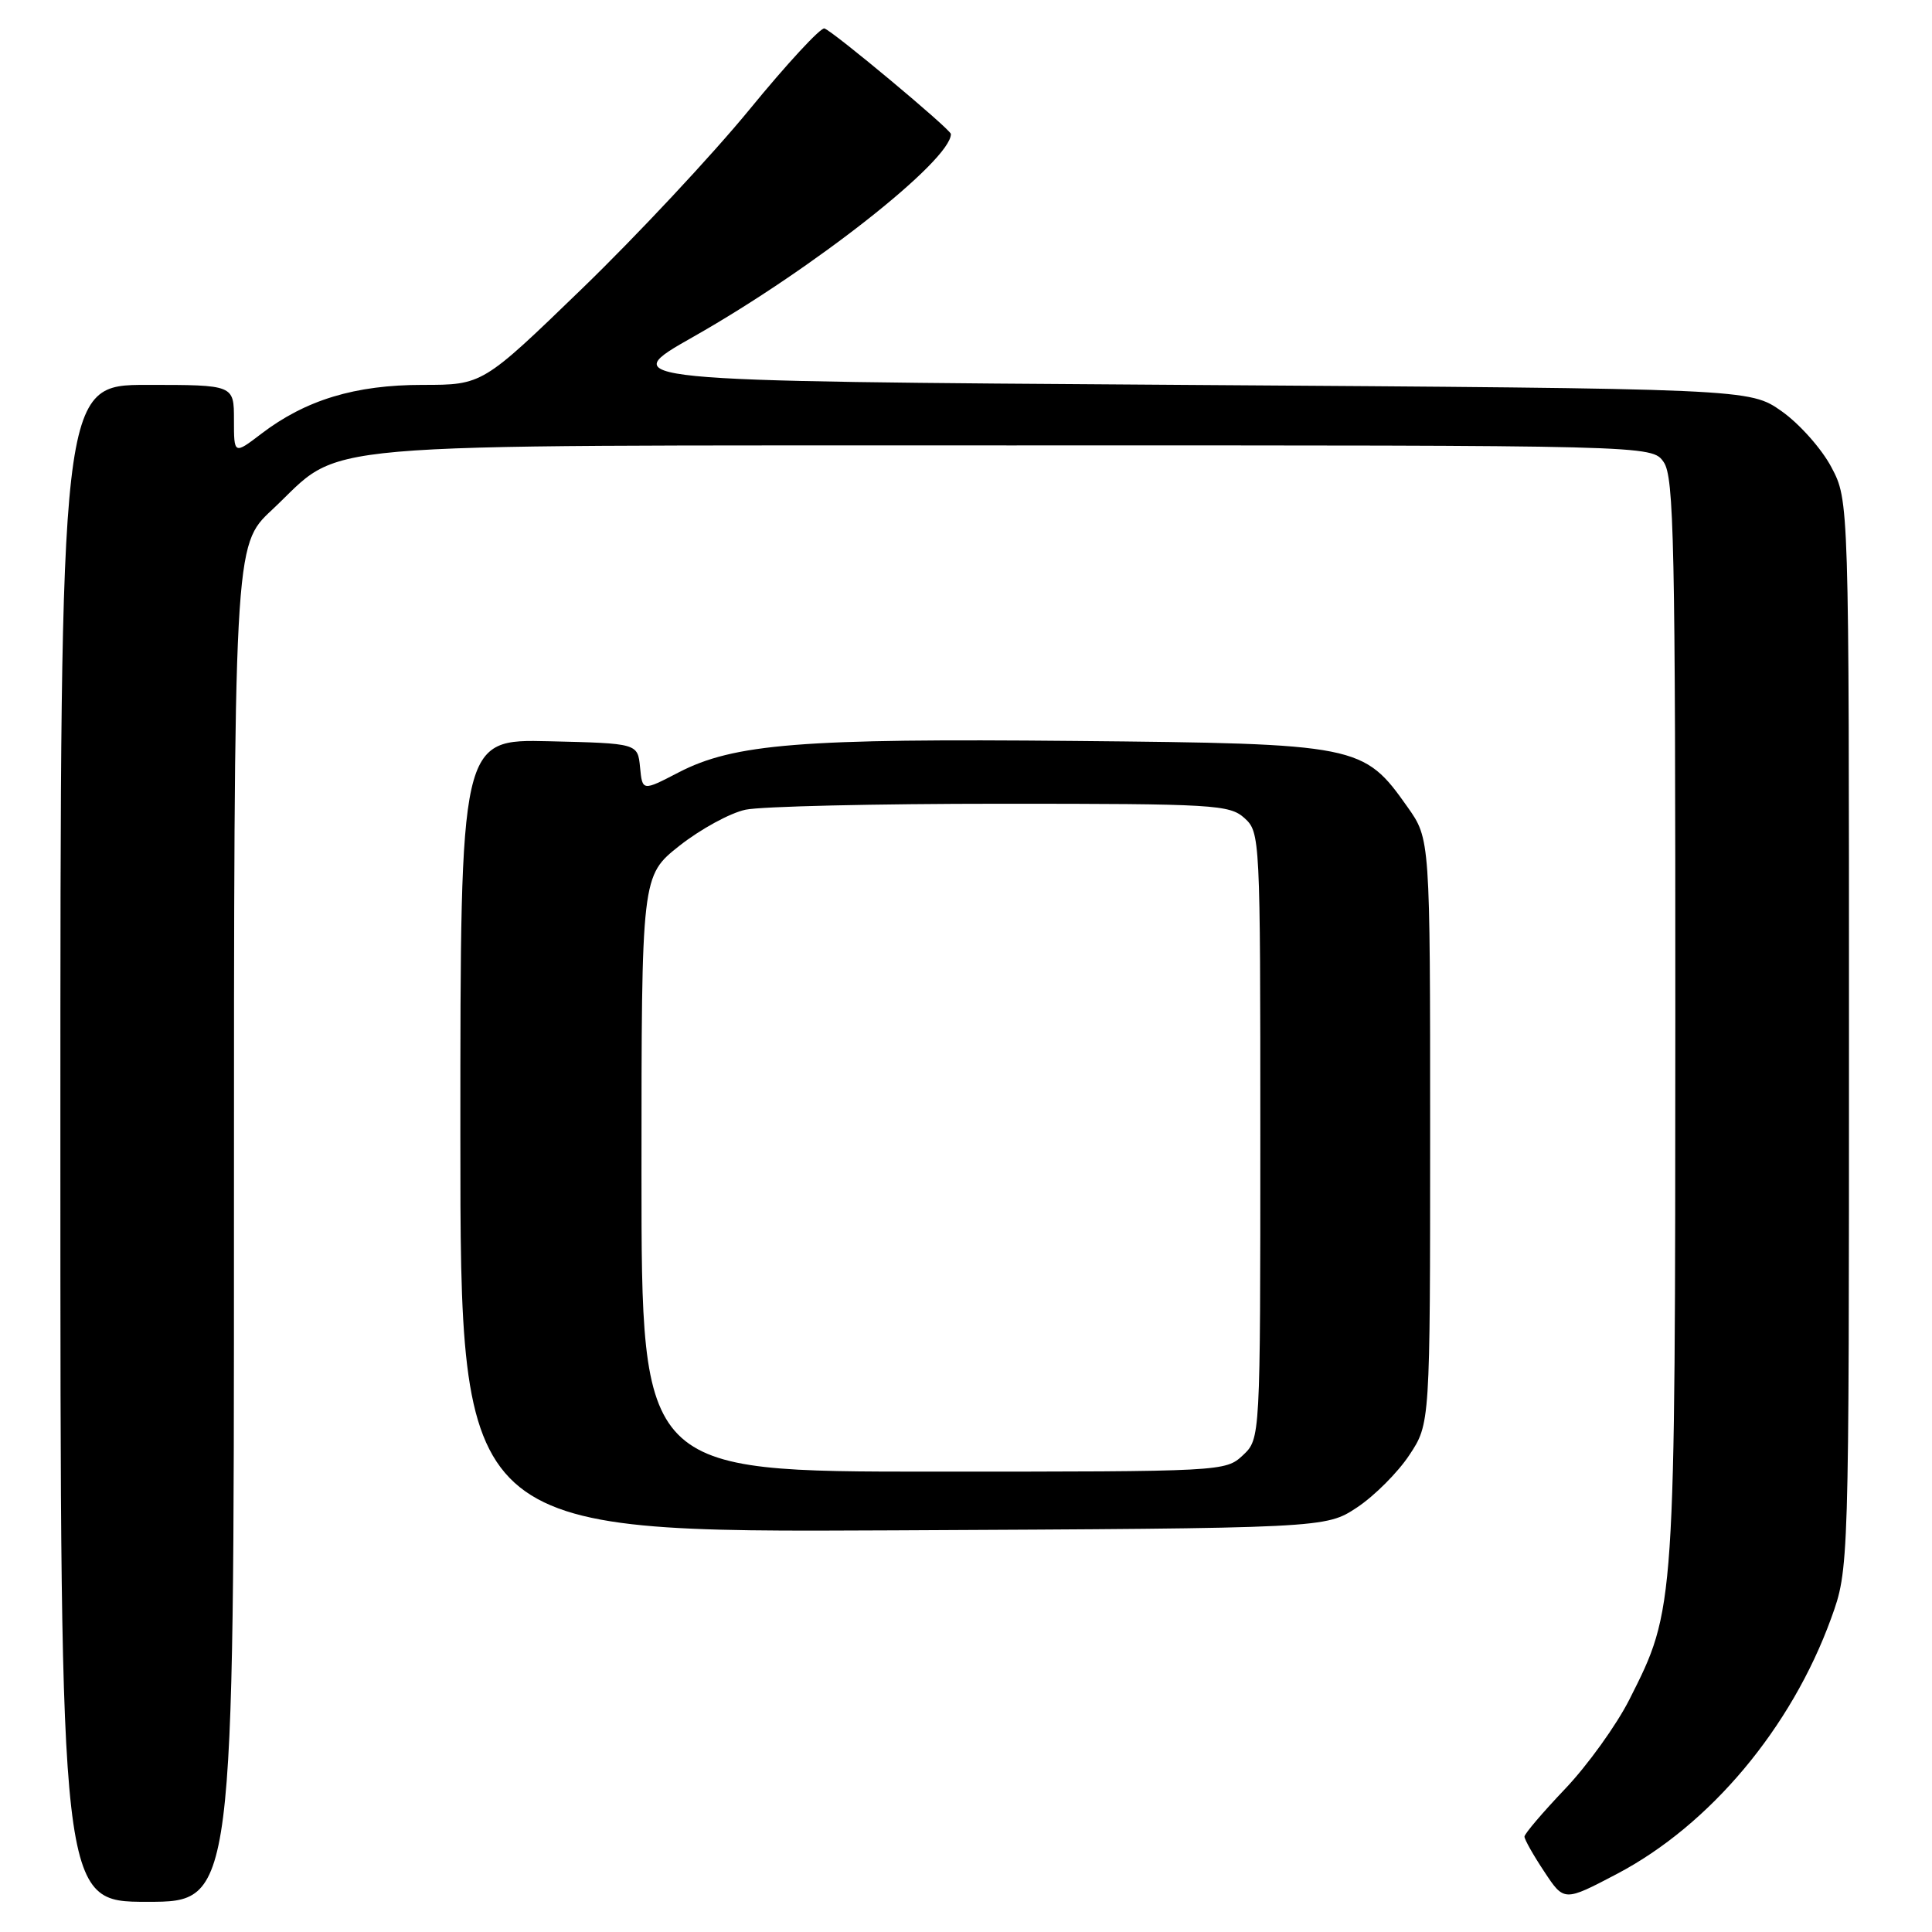 <?xml version="1.0" encoding="UTF-8" standalone="no"?>
<!DOCTYPE svg PUBLIC "-//W3C//DTD SVG 1.1//EN" "http://www.w3.org/Graphics/SVG/1.1/DTD/svg11.dtd" >
<svg xmlns="http://www.w3.org/2000/svg" xmlns:xlink="http://www.w3.org/1999/xlink" version="1.1" viewBox="0 0 256 256">
 <g >
 <path fill="currentColor"
d=" M 31.00 162.14 C 31.00 72.27 31.00 72.27 36.02 67.58 C 45.87 58.37 38.09 59.05 134.19 59.02 C 218.89 59.00 218.89 59.00 220.44 61.22 C 221.82 63.18 222.00 71.84 221.99 134.97 C 221.97 213.51 222.00 213.12 215.90 225.20 C 214.18 228.60 210.35 233.92 207.39 237.03 C 204.43 240.14 202.00 242.99 202.00 243.36 C 202.00 243.74 203.18 245.83 204.63 248.01 C 207.25 251.98 207.25 251.98 214.26 248.30 C 226.58 241.82 237.36 228.96 242.63 214.45 C 245.00 207.91 245.00 207.91 245.00 137.11 C 245.00 66.31 245.00 66.31 242.67 61.91 C 241.39 59.48 238.43 56.15 236.09 54.50 C 231.83 51.50 231.83 51.50 156.66 51.00 C 81.50 50.50 81.50 50.50 91.88 44.62 C 107.73 35.64 126.00 21.26 126.00 17.76 C 126.00 17.16 110.37 4.12 109.24 3.77 C 108.74 3.62 104.27 8.45 99.32 14.50 C 94.36 20.55 84.37 31.24 77.12 38.25 C 63.94 51.00 63.94 51.00 55.98 51.00 C 47.06 51.00 40.50 52.99 34.62 57.48 C 31.00 60.24 31.00 60.24 31.00 55.62 C 31.00 51.00 31.00 51.00 19.50 51.00 C 8.00 51.00 8.00 51.00 8.00 151.50 C 8.00 252.00 8.00 252.00 19.50 252.00 C 31.00 252.00 31.00 252.00 31.00 162.14 Z  M 179.82 199.74 C 182.11 198.22 185.22 195.11 186.74 192.81 C 189.50 188.65 189.50 188.65 189.50 149.91 C 189.50 111.17 189.50 111.17 186.50 106.93 C 180.67 98.67 180.03 98.54 142.39 98.18 C 106.24 97.83 97.26 98.54 89.90 102.36 C 85.12 104.84 85.12 104.84 84.81 101.67 C 84.50 98.50 84.50 98.50 72.75 98.22 C 61.00 97.94 61.00 97.94 61.00 150.50 C 61.00 203.06 61.00 203.06 118.32 202.78 C 175.65 202.50 175.65 202.50 179.82 199.74 Z  M 85.00 155.52 C 85.00 116.05 85.00 116.05 90.04 112.06 C 92.82 109.87 96.75 107.72 98.79 107.29 C 100.83 106.85 116.07 106.50 132.65 106.50 C 160.89 106.50 162.92 106.62 164.90 108.40 C 166.97 110.28 167.00 110.91 167.00 150.48 C 167.00 190.65 167.00 190.65 164.69 192.83 C 162.39 194.98 162.03 195.00 123.69 195.00 C 85.00 195.00 85.00 195.00 85.00 155.52 Z "/>
</g>
</svg>